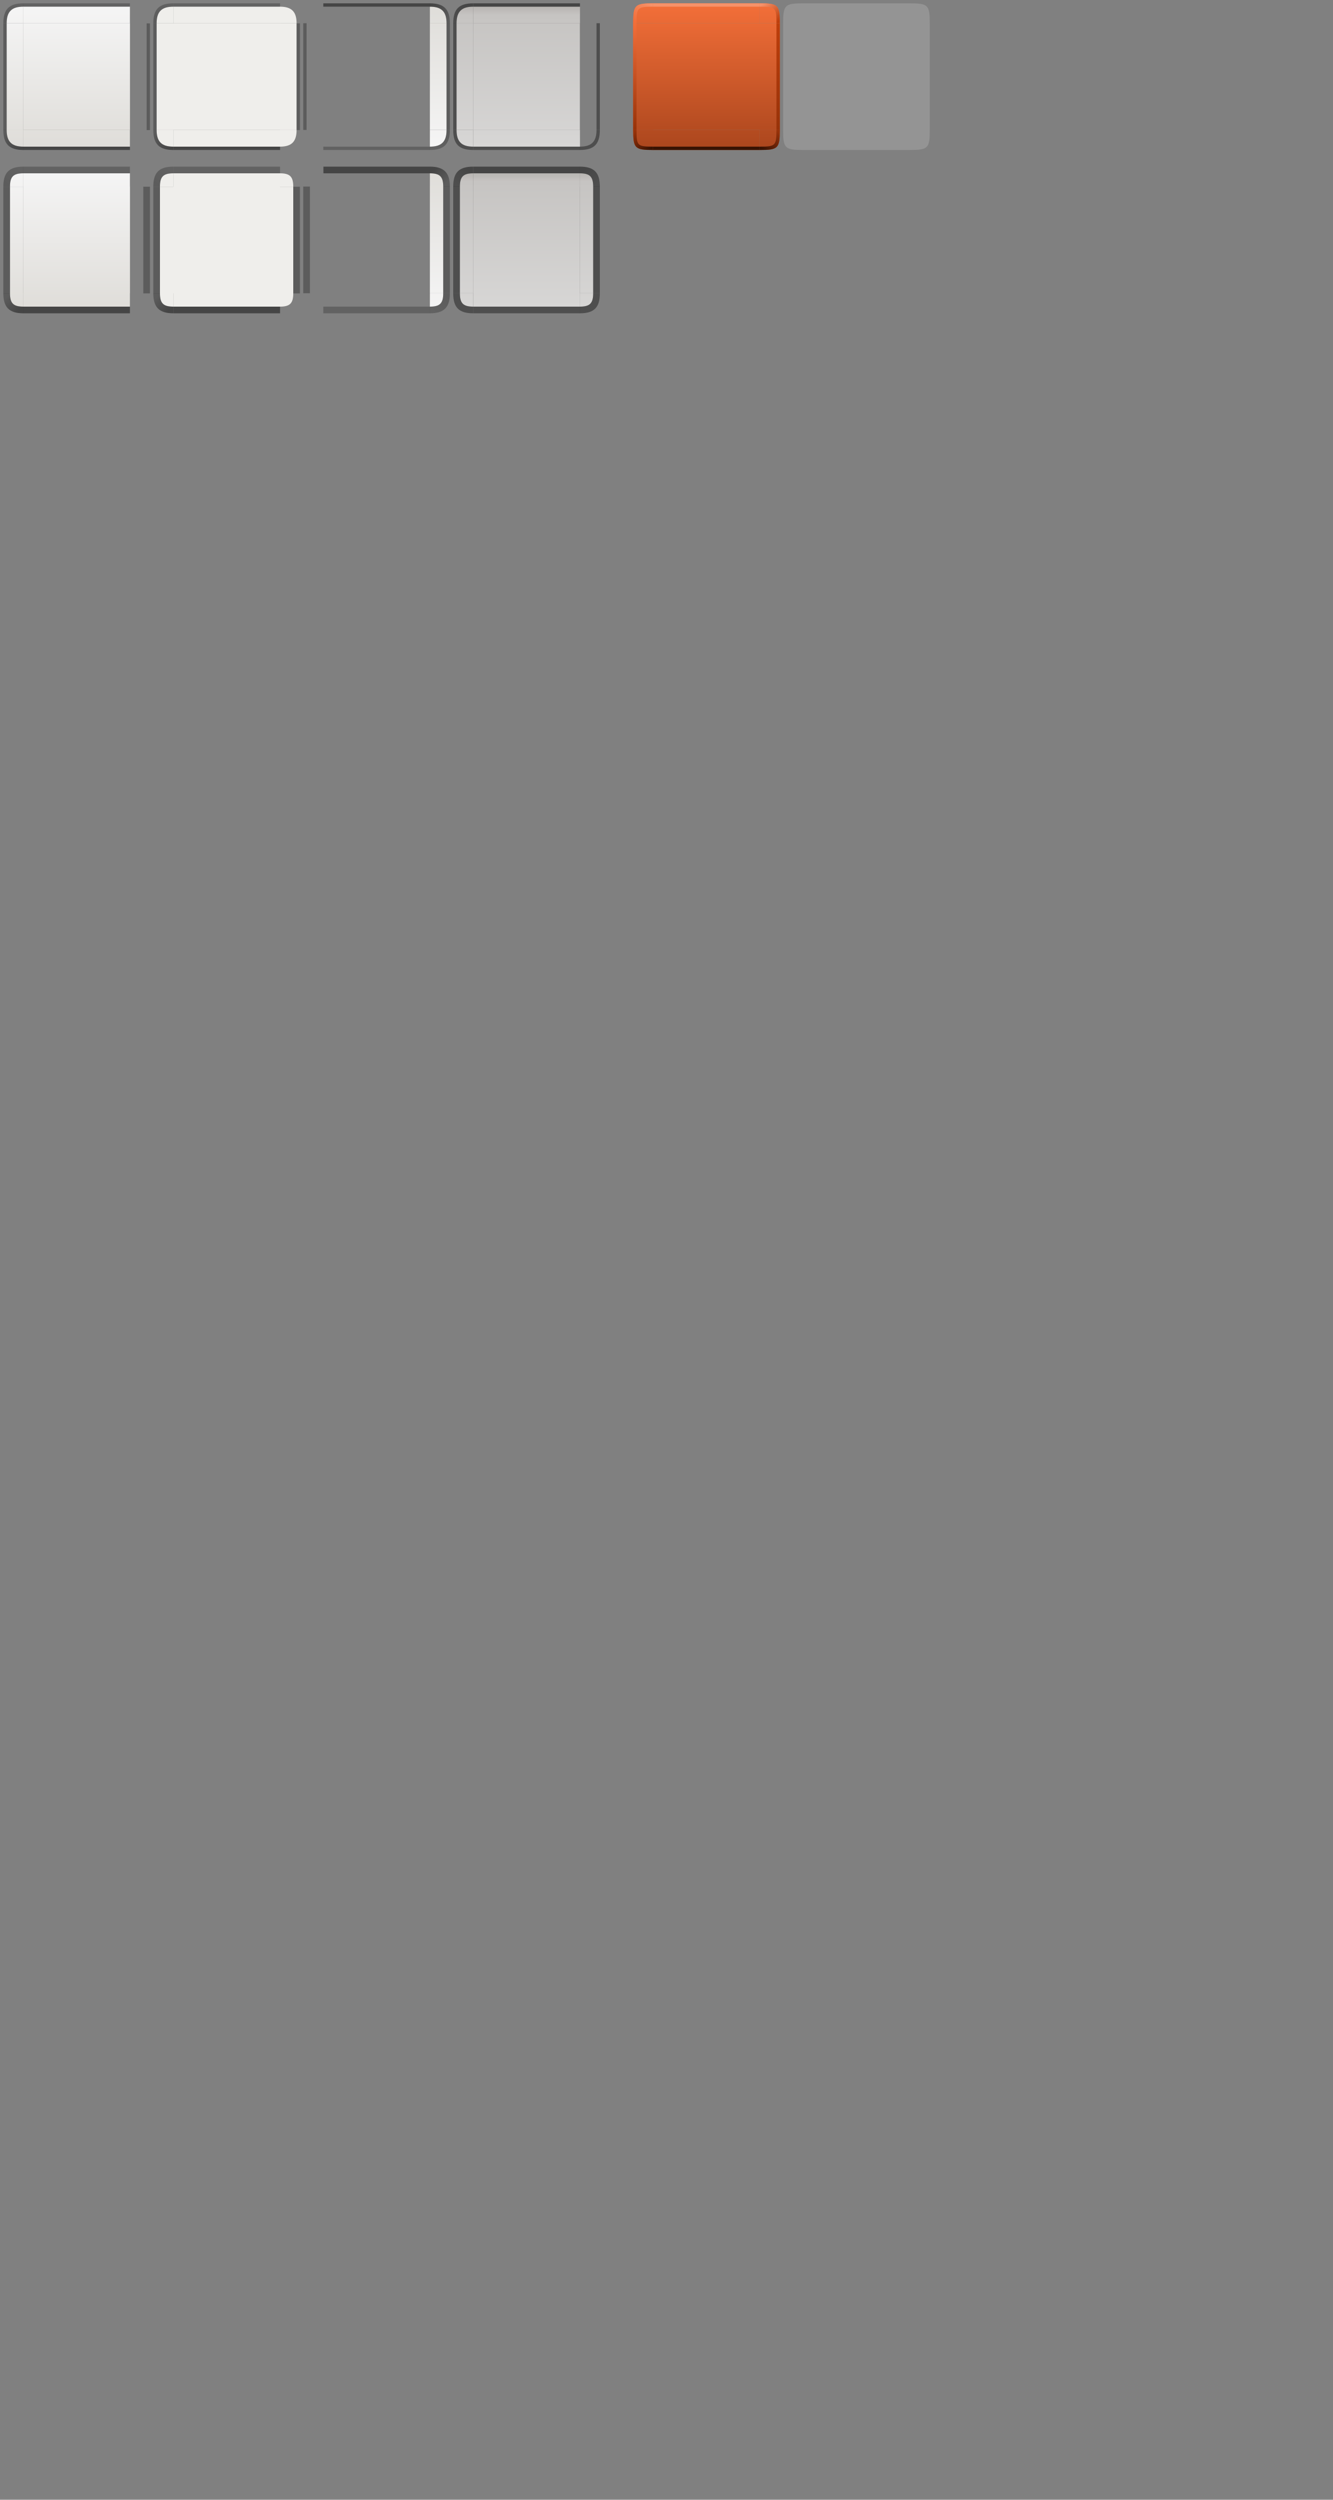 <?xml version="1.0" encoding="UTF-8" standalone="no"?>
<!-- Created with Inkscape (http://www.inkscape.org/) -->

<svg
   width="400"
   height="750"
   viewBox="0 0 400 750"
   version="1.1"
   id="svg1"
   xmlns:xlink="http://www.w3.org/1999/xlink"
   xmlns="http://www.w3.org/2000/svg"
   xmlns:svg="http://www.w3.org/2000/svg"
   xmlns:rdf="http://www.w3.org/1999/02/22-rdf-syntax-ns#"
   xmlns:cc="http://creativecommons.org/ns#">
  <rect x="0" y="0" width="400" height="750" fill="#808080" stroke="none"/>
  <defs
     id="defs1">
    <linearGradient
       id="linearGradient19">
      <stop
         offset="0"
         style="stop-color:#b5b1b1;stop-opacity:1;"
         id="stop18" />
      <stop
         offset="1"
         style="stop-color:#dfddd9"
         id="stop19" />
    </linearGradient>
    <linearGradient
       xlink:href="#linearGradient5116"
       id="linearGradient5802"
       y1="42.506"
       x1="28.75"
       y2="95.623"
       gradientUnits="userSpaceOnUse"
       x2="28.75" />
    <linearGradient
       id="linearGradient5116">
      <stop
         offset="0"
         style="stop-color:#f5f5f5"
         id="stop26" />
      <stop
         offset="1"
         style="stop-color:#dfddd9"
         id="stop27" />
    </linearGradient>
    <linearGradient
       xlink:href="#linearGradient5096"
       id="linearGradient5183"
       y1="48.752"
       x1="22.5"
       y2="42.506"
       gradientUnits="userSpaceOnUse"
       x2="28.75" />
    <linearGradient
       id="linearGradient5096">
      <stop
         offset="0"
         style="stop-opacity:.278"
         id="stop28" />
      <stop
         offset="1"
         style="stop-opacity:.235"
         id="stop29" />
    </linearGradient>
    <linearGradient
       gradientTransform="matrix(0.833,0,0,1,4.792,0)"
       xlink:href="#linearGradient5116"
       id="linearGradient5959"
       y1="43.755"
       x1="28.75"
       y2="86.251"
       gradientUnits="userSpaceOnUse"
       x2="28.75" />
    <linearGradient
       xlink:href="#linearGradient5116"
       id="linearGradient5274"
       y1="50"
       x1="-55"
       y2="50"
       gradientUnits="userSpaceOnUse"
       x2="-7.5" />
    <linearGradient
       gradientTransform="matrix(0.833,0,0,1,4.792,0)"
       xlink:href="#linearGradient5116"
       id="linearGradient6011"
       y1="81.252"
       x1="21.25"
       y2="81.252"
       gradientUnits="userSpaceOnUse"
       x2="85.038" />
    <linearGradient
       gradientTransform="matrix(0.985,0,0,0.985,53.769,-10.231)"
       xlink:href="#linearGradient5116"
       id="linearGradient5965"
       y1="12.503"
       x1="-47.5"
       y2="55"
       gradientUnits="userSpaceOnUse"
       x2="-47.5" />
    <linearGradient
       gradientTransform="matrix(0.833,0,0,1,4.792,0)"
       xlink:href="#linearGradient5012"
       id="linearGradient6201"
       y1="43.752"
       x1="28.75"
       y2="86.251"
       gradientUnits="userSpaceOnUse"
       x2="28.75" />
    <linearGradient
       id="linearGradient5012">
      <stop
         offset="0"
         style="stop-color:#d7d6d5"
         id="stop11" />
      <stop
         offset="1"
         style="stop-color:#c5c3c1"
         id="stop12" />
    </linearGradient>
    <linearGradient
       xlink:href="#linearGradient5012-9"
       id="linearGradient6119"
       y1="48.752"
       x1="75.625"
       y2="48.752"
       gradientUnits="userSpaceOnUse"
       x2="22.5" />
    <linearGradient
       id="linearGradient5012-9">
      <stop
         offset="0"
         style="stop-color:#d7d6d5"
         id="stop58" />
      <stop
         offset="0.941"
         style="stop-color:#c6c4c2"
         id="stop59" />
      <stop
         offset="1"
         style="stop-color:#b7b4b1"
         id="stop60" />
    </linearGradient>
    <linearGradient
       xlink:href="#linearGradient5048"
       id="linearGradient5056"
       y1="48.752"
       x1="22.5"
       y2="42.502"
       gradientUnits="userSpaceOnUse"
       x2="28.75" />
    <linearGradient
       id="linearGradient5048">
      <stop
         offset="0"
         style="stop-opacity:.463"
         id="stop22" />
      <stop
         offset="1"
         style="stop-opacity:.392"
         id="stop23" />
    </linearGradient>
    <linearGradient
       gradientTransform="matrix(0.833,0,0,1,4.79,0)"
       xlink:href="#linearGradient5012-9"
       id="linearGradient4970"
       y1="48.752"
       x1="84.997"
       y2="48.752"
       gradientUnits="userSpaceOnUse"
       x2="21.25" />
    <linearGradient
       gradientTransform="matrix(0.985,0,0,-0.985,188.769,56.231)"
       xlink:href="#linearGradient5012"
       id="linearGradient6260"
       y1="12.5"
       x1="-47.5"
       y2="55"
       gradientUnits="userSpaceOnUse"
       x2="-47.5" />
    <linearGradient
       xlink:href="#linearGradient5116"
       id="linearGradient5967"
       y1="95.623"
       x1="28.75"
       y2="42.502"
       gradientUnits="userSpaceOnUse"
       x2="28.75" />
    <linearGradient
       xlink:href="#linearGradient5369"
       id="linearGradient5101"
       y1="48.752"
       x1="22.5"
       y2="42.506"
       gradientUnits="userSpaceOnUse"
       x2="28.75" />
    <linearGradient
       id="linearGradient5369">
      <stop
         offset="0"
         style="stop-opacity:.278"
         id="stop54" />
      <stop
         offset="1"
         style="stop-opacity:.463"
         id="stop55" />
    </linearGradient>
    <linearGradient
       gradientTransform="matrix(0.833,0,0,1,4.792,0)"
       xlink:href="#linearGradient5116"
       id="linearGradient5886"
       y1="81.252"
       x1="84.996"
       y2="81.252"
       gradientUnits="userSpaceOnUse"
       x2="21.25" />
    <linearGradient
       xlink:href="#linearGradient5012"
       id="linearGradient6236"
       y1="48.752"
       x1="22.5"
       y2="48.752"
       gradientUnits="userSpaceOnUse"
       x2="75.625" />
    <linearGradient
       gradientTransform="matrix(0.833,0,0,1,4.792,0)"
       xlink:href="#linearGradient5012"
       id="linearGradient6229"
       y1="48.752"
       x1="21.25"
       y2="48.752"
       gradientUnits="userSpaceOnUse"
       x2="85" />
    <linearGradient
       xlink:href="#linearGradient5116"
       id="linearGradient22"
       gradientUnits="userSpaceOnUse"
       x1="-55"
       y1="50"
       x2="-7.5"
       y2="50" />
    <linearGradient
       gradientTransform="matrix(0.667,0,0,1,9.583,0)"
       xlink:href="#linearGradient5116"
       id="linearGradient6555"
       y1="43.755"
       x1="28.75"
       y2="86.251"
       gradientUnits="userSpaceOnUse"
       x2="28.75" />
    <linearGradient
       xlink:href="#linearGradient5116"
       id="linearGradient6549"
       y1="42.506"
       x1="28.75"
       y2="95.627"
       gradientUnits="userSpaceOnUse"
       x2="28.75" />
    <linearGradient
       xlink:href="#linearGradient5096"
       id="linearGradient6314"
       y1="48.751"
       x1="23.75"
       y2="43.751"
       gradientUnits="userSpaceOnUse"
       x2="28.75" />
    <linearGradient
       xlink:href="#linearGradient5116"
       id="linearGradient6310"
       y1="50"
       x1="-55"
       y2="50"
       gradientUnits="userSpaceOnUse"
       x2="-7.5" />
    <linearGradient
       gradientTransform="matrix(0.667,0,0,1,9.583,0)"
       xlink:href="#linearGradient5116"
       id="linearGradient6543"
       y1="81.252"
       x1="19.382"
       y2="81.252"
       gradientUnits="userSpaceOnUse"
       x2="99.06" />
    <linearGradient
       xlink:href="#linearGradient5116"
       id="linearGradient6561"
       y1="95.623"
       x1="28.749"
       y2="42.502"
       gradientUnits="userSpaceOnUse"
       x2="28.75" />
    <linearGradient
       xlink:href="#linearGradient5369"
       id="linearGradient6306"
       y1="48.752"
       x1="23.75"
       y2="43.752"
       gradientUnits="userSpaceOnUse"
       x2="28.75" />
    <linearGradient
       gradientTransform="matrix(0.667,0,0,1,9.584,0)"
       xlink:href="#linearGradient5116"
       id="linearGradient6583"
       y1="81.252"
       x1="99.058"
       y2="81.252"
       gradientUnits="userSpaceOnUse"
       x2="19.375" />
    <linearGradient
       gradientTransform="translate(63.5,-5)"
       xlink:href="#linearGradient5116"
       id="linearGradient5965-8"
       y1="12.503"
       x1="-47.5"
       y2="55"
       gradientUnits="userSpaceOnUse"
       x2="-47.5" />
    <linearGradient
       gradientTransform="matrix(0.667,0,0,1,9.583,0)"
       xlink:href="#linearGradient5012"
       id="linearGradient5680"
       y1="44.751"
       x1="28.75"
       y2="85.251"
       gradientUnits="userSpaceOnUse"
       x2="28.75" />
    <linearGradient
       xlink:href="#linearGradient5012-9"
       id="linearGradient5758"
       y1="48.752"
       x1="74.376"
       y2="48.752"
       gradientUnits="userSpaceOnUse"
       x2="23.75" />
    <linearGradient
       xlink:href="#linearGradient5048"
       id="linearGradient5225"
       y1="48.752"
       x1="23.75"
       y2="43.752"
       gradientUnits="userSpaceOnUse"
       x2="28.75" />
    <linearGradient
       gradientTransform="matrix(0.667,0,0,1,9.583,0)"
       xlink:href="#linearGradient5012-9"
       id="linearGradient5227"
       y1="48.752"
       x1="97.188"
       y2="48.752"
       gradientUnits="userSpaceOnUse"
       x2="21.25" />
    <linearGradient
       gradientTransform="matrix(1,0,0,-1,173.75,791)"
       xlink:href="#linearGradient5012"
       id="linearGradient5229"
       y1="13.5"
       x1="-47.5"
       y2="54"
       gradientUnits="userSpaceOnUse"
       x2="-47.5" />
    <linearGradient
       xlink:href="#linearGradient5012"
       id="linearGradient5718"
       y1="48.752"
       x1="23.75"
       y2="48.752"
       gradientUnits="userSpaceOnUse"
       x2="74.375" />
    <linearGradient
       gradientTransform="matrix(0.667,0,0,1,9.582,0)"
       xlink:href="#linearGradient5012"
       id="linearGradient5258"
       y1="48.752"
       x1="21.25"
       y2="48.752"
       gradientUnits="userSpaceOnUse"
       x2="97.184" />
    <linearGradient
       xlink:href="#linearGradient5012"
       id="linearGradient26"
       gradientUnits="userSpaceOnUse"
       gradientTransform="matrix(0.667,0,0,1,9.582,0)"
       x1="21.25"
       y1="48.752"
       x2="97.184"
       y2="48.752" />
    <linearGradient
       xlink:href="#linearGradient5012"
       id="linearGradient28"
       gradientUnits="userSpaceOnUse"
       x1="23.75"
       y1="48.752"
       x2="74.375"
       y2="48.752" />
    <linearGradient
       xlink:href="#linearGradient5012"
       id="linearGradient30"
       gradientUnits="userSpaceOnUse"
       x1="23.75"
       y1="48.752"
       x2="74.375"
       y2="48.752" />
    <linearGradient
       xlink:href="#linearGradient5012-9"
       id="linearGradient32"
       gradientUnits="userSpaceOnUse"
       x1="74.376"
       y1="48.752"
       x2="23.75"
       y2="48.752" />
    <linearGradient
       xlink:href="#linearGradient5048"
       id="linearGradient33"
       gradientUnits="userSpaceOnUse"
       x1="23.75"
       y1="48.752"
       x2="28.75"
       y2="43.752" />
    <linearGradient
       xlink:href="#linearGradient5012-9"
       id="linearGradient34"
       gradientUnits="userSpaceOnUse"
       x1="74.376"
       y1="48.752"
       x2="23.75"
       y2="48.752" />
    <linearGradient
       xlink:href="#linearGradient5048"
       id="linearGradient35"
       gradientUnits="userSpaceOnUse"
       x1="23.75"
       y1="48.752"
       x2="28.75"
       y2="43.752" />
    <linearGradient
       xlink:href="#linearGradient5012-9"
       id="linearGradient36"
       gradientUnits="userSpaceOnUse"
       gradientTransform="matrix(0.667,0,0,1,9.583,0)"
       x1="97.188"
       y1="48.752"
       x2="21.25"
       y2="48.752" />
    <linearGradient
       xlink:href="#linearGradient5012"
       id="linearGradient38"
       gradientUnits="userSpaceOnUse"
       gradientTransform="matrix(0.667,0,0,1,9.583,0)"
       x1="28.75"
       y1="44.751"
       x2="28.75"
       y2="85.251" />
    <linearGradient
       xlink:href="#linearGradient5012"
       id="linearGradient40"
       gradientUnits="userSpaceOnUse"
       gradientTransform="matrix(0.667,0,0,1,9.583,0)"
       x1="28.75"
       y1="44.751"
       x2="28.75"
       y2="85.251" />
    <linearGradient
       xlink:href="#linearGradient5012"
       id="linearGradient41"
       gradientUnits="userSpaceOnUse"
       gradientTransform="matrix(0.985,0,0,-0.985,188.77,101.231)"
       x1="-47.5"
       y1="13.5"
       x2="-47.5"
       y2="54" />
    <linearGradient
       xlink:href="#linearGradient5116"
       id="linearGradient42"
       gradientUnits="userSpaceOnUse"
       x1="-55"
       y1="50"
       x2="-7.5"
       y2="50" />
    <linearGradient
       xlink:href="#linearGradient6741-3"
       id="linearGradient4991"
       y1="87.252"
       x1="28.75"
       y2="42.755"
       gradientUnits="userSpaceOnUse"
       x2="28.75" />
    <linearGradient
       id="linearGradient6741-3">
      <stop
         offset="0"
         style="stop-color:#ab461d"
         id="stop42" />
      <stop
         offset="1"
         style="stop-color:#f36f39"
         id="stop43" />
    </linearGradient>
    <linearGradient
       xlink:href="#linearGradient5069"
       id="linearGradient5076"
       y1="48.751"
       x1="21.25"
       y2="81.251"
       x2="21.25"
       gradientUnits="userSpaceOnUse" />
    <linearGradient
       id="linearGradient5069">
      <stop
         offset="0"
         style="stop-color:#f36e39"
         id="stop30" />
      <stop
         offset="1"
         style="stop-color:#973209"
         id="stop31" />
    </linearGradient>
    <linearGradient
       xlink:href="#linearGradient6741-3"
       id="linearGradient4993"
       y1="96.877"
       x1="28.75"
       y2="41.256"
       gradientUnits="userSpaceOnUse"
       x2="28.75" />
    <linearGradient
       xlink:href="#linearGradient5049"
       id="linearGradient4996"
       y1="48.752"
       x1="22.5"
       y2="42.506"
       gradientUnits="userSpaceOnUse"
       x2="28.75" />
    <linearGradient
       id="linearGradient5049">
      <stop
         offset="0"
         style="stop-color:#f36e39"
         id="stop46" />
      <stop
         offset="1"
         style="stop-color:#f6926a"
         id="stop47" />
    </linearGradient>
    <linearGradient
       xlink:href="#linearGradient5116"
       id="linearGradient5000"
       y1="50"
       x1="-55"
       y2="50"
       gradientUnits="userSpaceOnUse"
       x2="-7.5" />
    <linearGradient
       xlink:href="#linearGradient6741-3"
       id="linearGradient4998"
       y1="81.251"
       x1="76.875"
       y2="81.252"
       gradientUnits="userSpaceOnUse"
       x2="21.254" />
    <linearGradient
       xlink:href="#linearGradient6741-3"
       id="linearGradient5002"
       y1="87.252"
       x1="69.375"
       y2="42.755"
       gradientUnits="userSpaceOnUse"
       x2="69.375" />
    <linearGradient
       xlink:href="#linearGradient5078"
       id="linearGradient5084"
       y1="48.752"
       x1="21.25"
       y2="81.252"
       x2="21.25"
       gradientUnits="userSpaceOnUse" />
    <linearGradient
       id="linearGradient5078">
      <stop
         offset="0"
         style="stop-color:#bd3e0b"
         id="stop36" />
      <stop
         offset="1"
         style="stop-color:#973209"
         id="stop37" />
    </linearGradient>
    <linearGradient
       gradientTransform="matrix(0.985,0,0,0.985,242.769,-10.231)"
       xlink:href="#linearGradient6741-3"
       id="linearGradient5005"
       y1="56"
       x1="-47.5"
       y2="11.503"
       gradientUnits="userSpaceOnUse"
       x2="-47.5" />
    <linearGradient
       xlink:href="#linearGradient6741-3"
       id="linearGradient5007"
       y1="96.877"
       x1="69.375"
       y2="41.256"
       gradientUnits="userSpaceOnUse"
       x2="69.375" />
    <linearGradient
       xlink:href="#linearGradient5049-7"
       id="linearGradient5009"
       y1="48.752"
       x1="22.5"
       y2="42.506"
       gradientUnits="userSpaceOnUse"
       x2="28.75" />
    <linearGradient
       id="linearGradient5049-7">
      <stop
         offset="0"
         style="stop-color:#bd3e0b"
         id="stop24" />
      <stop
         offset="1"
         style="stop-color:#f6926a"
         id="stop25" />
    </linearGradient>
    <linearGradient
       xlink:href="#linearGradient6741-3"
       id="linearGradient5011"
       y1="41.252"
       x1="28.75"
       y2="96.873"
       gradientUnits="userSpaceOnUse"
       x2="28.75" />
    <linearGradient
       xlink:href="#linearGradient5024"
       id="linearGradient5013"
       y1="48.752"
       x1="22.5"
       y2="42.506"
       gradientUnits="userSpaceOnUse"
       x2="28.75" />
    <linearGradient
       id="linearGradient5024">
      <stop
         offset="0"
         style="stop-color:#973209"
         id="stop13" />
      <stop
         offset="1"
         style="stop-color:#391303"
         id="stop14" />
    </linearGradient>
    <linearGradient
       xlink:href="#linearGradient6741-3"
       id="linearGradient5015"
       y1="81.252"
       x1="21.25"
       y2="81.252"
       gradientUnits="userSpaceOnUse"
       x2="76.871" />
    <linearGradient
       xlink:href="#linearGradient6741-3"
       id="linearGradient5019"
       y1="41.252"
       x1="69.375"
       y2="96.873"
       gradientUnits="userSpaceOnUse"
       x2="69.376" />
    <linearGradient
       xlink:href="#linearGradient5024"
       id="linearGradient5021"
       y1="48.751"
       x1="22.5"
       y2="42.501"
       gradientUnits="userSpaceOnUse"
       x2="28.75" />
    <linearGradient
       xlink:href="#linearGradient5116"
       id="linearGradient45"
       gradientUnits="userSpaceOnUse"
       x1="-55"
       y1="50"
       x2="-7.5"
       y2="50" />
  </defs>
  <g
     id="g-ebutton-focused">
    <path
       style="fill:#efeeeb;fill-rule:evenodd;stroke-width:0.985"
       id="ebutton-focused"
       d="M 52,7 V 39 H 84 V 7 Z" />
    <g
       id="ebutton-focused-left"
       transform="matrix(1,0,0,0.985,-11.5,-5.308)">
      <path
         style="fill:#efeeeb;fill-rule:evenodd"
         d="M 63.5,45 V 12.5 h -5 V 45 Z"
         id="path172" />
      <use
         width="100%"
         height="100%"
         xlink:href="#path4268"
         transform="matrix(0.8,0,0,1,40.5,-36.25)"
         id="use172" />
    </g>
    <g
       id="ebutton-focused-topleft"
       transform="translate(-11.5,-5.5)">
      <path
         style="fill:#efeeeb;fill-rule:evenodd"
         d="m 63.5,7.5 c -3.5,0 -5,1.5 -5,5 h 5 z"
         id="path173" />
      <use
         width="100%"
         height="100%"
         xlink:href="#path4274"
         transform="matrix(0.8,0,0,0.8,40.5,-26.5)"
         id="use173" />
    </g>
    <g
       id="ebutton-focused-top"
       transform="matrix(0.985,0,0,1,-10.523,-5.5)">
      <path
         style="fill:#efeeeb;fill-rule:evenodd"
         d="M 63.5,12.5 H 96 v -5 H 63.5 Z"
         id="path174" />
      <use
         width="100%"
         height="100%"
         xlink:href="#path5144"
         transform="matrix(0,0.8,-1,0,144.75,-10.5)"
         id="use174" />
    </g>
    <g
       id="ebutton-focused-bottomleft"
       transform="translate(-11.5,-6)">
      <path
         style="fill:#efeeeb;fill-rule:evenodd"
         d="m 63.5,50 c -3.5,0 -5,-1.5 -5,-5 h 5 z"
         id="path175" />
      <use
         width="100%"
         height="100%"
         xlink:href="#path5068"
         transform="matrix(0.8,0,0,-0.8,40.5,84)"
         id="use175" />
    </g>
    <g
       id="ebutton-focused-bottom"
       transform="matrix(0.985,0,0,1,-10.523,-6)">
      <path
         style="fill:#efeeeb;fill-rule:evenodd"
         d="M 63.5,45 H 96 v 5 H 63.5 Z"
         id="path176" />
      <use
         width="100%"
         height="100%"
         xlink:href="#path5074"
         transform="matrix(0,-0.8,-1,0,144.75,68)"
         id="use176" />
    </g>
    <use
       width="100%"
       height="100%"
       xlink:href="#ebutton-focused-left"
       id="ebutton-focused-right"
       transform="matrix(-1,0,0,1,136,5.0075e-5)"
       x="0"
       y="0" />
    <use
       width="100%"
       height="100%"
       xlink:href="#ebutton-focused-topleft"
       id="ebutton-focused-topright"
       transform="matrix(-1,0,0,1,136,5.0075e-5)"
       x="0"
       y="0" />
    <use
       width="100%"
       height="100%"
       xlink:href="#ebutton-focused-bottomleft"
       id="ebutton-focused-bottomright"
       transform="matrix(-1,0,0,1,136,5.0075e-5)"
       x="0"
       y="0" />
  </g>
  <g
     id="g-ebutton-toggled">
    <g
       id="ebutton-toggled-left"
       transform="matrix(0.8,0,0,-0.985,119,87.002)">
      <path
         style="fill:url(#linearGradient6201);fill-rule:evenodd"
         d="M 28.75,81.251 V 48.752 H 22.5 v 32.5 z"
         id="path88" />
      <path
         style="color:#000000;fill-opacity:0.392"
         d="m 21.25,48.752 v 32.5 h 1.25 v -32.5 z"
         id="path89" />
    </g>
    <g
       id="ebutton-toggled-topleft"
       transform="matrix(0,0.8,0.8,0,102.999,-16)">
      <path
         style="fill:url(#linearGradient6119);fill-rule:evenodd"
         d="m 28.75,42.502 c -4.375,0 -6.25,1.875 -6.25,6.25 h 6.25 z"
         id="path90" />
      <path
         style="color:#000000;fill:url(#linearGradient5056)"
         d="m 28.75,41.252 c -5.324,0 -7.5,2.151 -7.5,7.5 h 1.25 c 0,-4.375 1.875,-6.25 6.25,-6.25 z"
         id="path91" />
    </g>
    <g
       id="ebutton-toggled-top"
       transform="matrix(0,0.8,0.985,0,93.999,-16)">
      <path
         style="fill:url(#linearGradient4970);fill-rule:evenodd"
         d="M 28.75,81.251 V 48.752 h -6.25 v 32.5 z"
         id="path92" />
      <path
         style="color:#000000;fill-opacity:0.463"
         d="m 21.25,48.752 v 32.5 h 1.25 v -32.5 z"
         id="path93" />
    </g>
    <path
       style="fill:url(#linearGradient6260);fill-rule:evenodd;stroke-width:0.985"
       id="ebutton-toggled"
       d="M 142,39 V 7 h 32 v 32 z" />
    <g
       id="ebutton-toggled-bottomleft"
       transform="matrix(0,-0.8,0.8,0,102.999,62)">
      <path
         style="fill:url(#linearGradient6236);fill-rule:evenodd"
         d="m 28.75,42.502 c -4.375,0 -6.25,1.875 -6.25,6.25 h 6.25 z"
         id="path168" />
      <path
         style="color:#000000;fill-opacity:0.392"
         d="m 28.75,41.252 c -5.316,0 -7.5,2.148 -7.5,7.5 h 1.25 c 0,-4.375 1.875,-6.25 6.25,-6.25 z"
         id="path169" />
    </g>
    <g
       id="ebutton-toggled-bottom"
       transform="matrix(0,-0.8,0.985,0,93.999,62)">
      <path
         style="fill:url(#linearGradient6229);fill-rule:evenodd"
         d="M 28.75,81.251 V 48.752 H 22.5 v 32.5 z"
         id="path170" />
      <path
         style="color:#000000;fill-opacity:0.392"
         d="m 21.25,48.752 v 32.5 h 1.25 v -32.5 z"
         id="path171" />
    </g>
    <use
       width="100%"
       height="100%"
       xlink:href="#ebutton-toggled-left"
       id="ebutton-toggled-right"
       transform="matrix(-1,0,0,1,316,-2.3020155e-5)"
       x="0"
       y="0" />
    <use
       width="100%"
       height="100%"
       xlink:href="#ebutton-toggled-topleft"
       id="ebutton-toggled-topright"
       transform="matrix(-1,0,0,1,316,-2.32e-5)"
       x="0"
       y="0" />
    <use
       width="100%"
       height="100%"
       xlink:href="#ebutton-toggled-bottomleft"
       id="ebutton-toggled-bottomright"
       transform="matrix(-1,0,0,1,316,-2.32e-5)"
       x="0"
       y="0" />
  </g>
  <g
     id="g-ebutton-normal">
    <g
       id="ebutton-normal-left"
       transform="matrix(0.8,0,0,0.985,-16,-41)">
      <path
         style="fill:url(#linearGradient5959);fill-rule:evenodd"
         d="M 28.75,81.25 V 48.75 H 22.5 v 32.5 z"
         id="path85" />
      <path
         style="color:#000000;fill-opacity:0.278"
         id="path4268"
         d="m 21.25,48.75 v 32.5 h 1.25 v -32.5 z" />
    </g>
    <g
       id="ebutton-normal-topleft"
       transform="matrix(0.8,0,0,0.8,-16,-32)">
      <path
         style="display:inline;fill:url(#linearGradient5802);fill-rule:evenodd"
         d="m 28.75,42.5 c -4.375,0 -6.25,1.875 -6.25,6.25 h 6.25 z"
         id="path86" />
      <path
         style="color:#000000;fill:url(#linearGradient5183)"
         id="path4274"
         d="m 28.75,41.25 c -5.3,0 -7.5,2.23 -7.5,7.5 h 1.25 c 0,-4.375 1.875,-6.25 6.25,-6.245 z" />
    </g>
    <g
       style="fill:url(#linearGradient22)"
       id="ebutton-normal-top"
       transform="matrix(0,0.8,-0.985,0,87,-16)">
      <path
         style="fill:url(#linearGradient6011);fill-rule:evenodd"
         d="M 28.75,81.25 V 48.75 H 22.5 v 32.5 z"
         id="path87" />
      <path
         style="color:#000000;fill:#000000;fill-opacity:0.235"
         id="path5144"
         d="m 21.25,48.75 v 32.5 h 1.25 v -32.5 z" />
    </g>
    <path
       style="fill:url(#linearGradient5965);fill-rule:evenodd;stroke-width:0.985"
       id="ebutton-normal"
       d="M 7,7 V 39 H 39 V 7 Z" />
    <g
       id="ebutton-normal-bottomleft"
       transform="matrix(0.8,0,0,-0.8,-16,78)">
      <path
         style="fill:url(#linearGradient5967);fill-rule:evenodd"
         d="m 28.75,42.5 c -4.375,0 -6.25,1.875 -6.25,6.25 h 6.25 z"
         id="path166" />
      <path
         style="color:#000000;fill:url(#linearGradient5101)"
         id="path5068"
         d="m 28.75,41.25 c -5.3,0 -7.5,2.25 -7.5,7.5 h 1.25 c 0,-4.375 1.875,-6.25 6.25,-6.25 z" />
    </g>
    <g
       style="fill:url(#linearGradient5274)"
       id="ebutton-normal-bottom"
       transform="matrix(0,-0.8,-0.985,0,87,62)">
      <path
         style="fill:url(#linearGradient5886);fill-rule:evenodd"
         d="M 28.75,81.25 V 48.75 H 22.5 v 32.5 z"
         id="path167" />
      <path
         style="color:#000000;fill:#000000;fill-opacity:0.463"
         id="path5074"
         d="m 21.25,48.75 v 32.5 h 1.25 v -32.5 z" />
    </g>
    <use
       width="100%"
       height="100%"
       xlink:href="#ebutton-normal-left"
       id="ebutton-normal-right"
       transform="matrix(-1,0,0,1,46,0)"
       x="0"
       y="0" />
    <use
       width="100%"
       height="100%"
       xlink:href="#ebutton-normal-topleft"
       id="ebutton-normal-topright"
       transform="matrix(-1,0,0,1,46,0)"
       x="0"
       y="0" />
    <use
       width="100%"
       height="100%"
       xlink:href="#ebutton-normal-bottomleft"
       id="ebutton-normal-bottomright"
       transform="matrix(-1,0,0,1,46,0)"
       x="0"
       y="0" />
  </g>
  <g
     id="g-ebutton-pressed">
    <use
       width="100%"
       height="100%"
       xlink:href="#ebutton-normal-left"
       id="ebutton-pressed-right"
       transform="rotate(180,68,23)"
       x="0"
       y="0" />
    <use
       width="100%"
       height="100%"
       xlink:href="#ebutton-normal-topleft"
       id="ebutton-pressed-bottomright"
       transform="rotate(180,68,23)"
       x="0"
       y="0" />
    <use
       width="100%"
       height="100%"
       xlink:href="#ebutton-normal-top"
       id="ebutton-pressed-bottom"
       transform="rotate(180,68,23)"
       x="0"
       y="0" />
    <use
       width="100%"
       height="100%"
       xlink:href="#ebutton-normal-bottomleft"
       id="ebutton-pressed-topright"
       transform="rotate(180,68,23)"
       x="0"
       y="0" />
    <use
       width="100%"
       height="100%"
       xlink:href="#ebutton-normal-bottom"
       id="ebutton-pressed-top"
       transform="rotate(180,68,23)"
       x="0"
       y="0" />
    <use
       width="100%"
       height="100%"
       xlink:href="#ebutton-normal-left"
       id="ebutton-pressed-left"
       transform="matrix(1,0,0,-1,90,46)"
       x="0"
       y="0" />
    <use
       width="100%"
       height="100%"
       xlink:href="#ebutton-normal-topleft"
       id="ebutton-pressed-bottomleft"
       transform="matrix(1,0,0,-1,90,46)"
       x="0"
       y="0" />
    <use
       width="100%"
       height="100%"
       xlink:href="#ebutton-normal-bottomleft"
       id="ebutton-pressed-topleft"
       transform="matrix(1,0,0,-1,90,46)"
       x="0"
       y="0" />
    <use
       width="100%"
       height="100%"
       xlink:href="#ebutton-normal"
       id="ebutton-pressed"
       transform="matrix(1,0,0,-1,90,46)"
       x="0"
       y="0" />
  </g>
  <g
     id="g-button-normal"
     transform="translate(-4e-5,4)">
    <g
       id="button-normal-left"
       transform="matrix(0.8,0,0,0.985,-16,3.999)">
      <path
         style="fill:url(#linearGradient6555);fill-rule:evenodd"
         d="m 28.75,81.25 v -32.5 h -5 v 32.5 z"
         id="path281" />
      <path
         style="color:#000000;fill-opacity:0.278"
         id="path5294"
         d="m 21.25,48.75 v 32.5 h 2.5 v -32.5 z" />
    </g>
    <g
       id="button-normal-topleft"
       transform="matrix(0.8,0,0,0.8,-16,12.999)">
      <path
         style="fill:url(#linearGradient6549);fill-rule:evenodd"
         d="m 28.75,43.751 c -3.75,0 -5,1.25 -5,5 l 5,2e-4 z"
         id="path282" />
      <path
         style="color:#000000;fill:url(#linearGradient6314)"
         id="path5300"
         d="m 28.75,41.252 c -5.293,0 -7.5,2.219 -7.5,7.5 h 2.5 c 0,-3.75 1.25,-5 5,-5 z" />
    </g>
    <g
       style="fill:url(#linearGradient42)"
       id="button-normal-top"
       transform="matrix(0,0.8,-0.985,0,87,29)">
      <path
         style="fill:url(#linearGradient6543);fill-rule:evenodd"
         d="m 28.75,81.25 v -32.5 h -5 v 32.5 z"
         id="path283" />
      <path
         style="color:#000000;fill:#000000;fill-opacity:0.235"
         id="path5306"
         d="m 21.25,48.75 v 32.5 h 2.5 v -32.5 z" />
    </g>
    <g
       id="button-normal-bottomleft"
       transform="matrix(0.8,0,0,-0.8,-16,123.001)">
      <path
         style="fill:url(#linearGradient6561);fill-rule:evenodd"
         d="m 28.75,43.752 c -3.75,0 -5,1.25 -5,5 l 5,-2e-4 z"
         id="path284" />
      <path
         style="color:#000000;fill:url(#linearGradient6306)"
         id="path5314"
         d="m 28.75,41.252 c -5.293,0 -7.5,2.259 -7.5,7.5 h 2.5 c 0,-3.75 1.25,-5 5,-5 z" />
    </g>
    <g
       style="fill:url(#linearGradient6310)"
       id="button-normal-bottom"
       transform="matrix(0,-0.8,-0.985,0,87,107)">
      <path
         style="fill:url(#linearGradient6583);fill-rule:evenodd"
         d="m 28.75,81.25 v -32.5 h -5 v 32.5 z"
         id="path285" />
      <path
         style="color:#000000;fill:#000000;fill-opacity:0.463"
         id="path5320"
         d="m 21.25,48.75 v 32.5 h 2.5 v -32.5 z" />
    </g>
    <use
       width="100%"
       height="100%"
       xlink:href="#button-normal-left"
       id="button-normal-right"
       transform="matrix(-1,0,0,1,46,3.8e-4)"
       x="0"
       y="0" />
    <use
       width="100%"
       height="100%"
       xlink:href="#button-normal-topleft"
       id="button-normal-topright"
       transform="matrix(-1,0,0,1,46,8e-5)"
       x="0"
       y="0" />
    <use
       width="100%"
       height="100%"
       xlink:href="#button-normal-bottomleft"
       id="button-normal-bottomright"
       transform="matrix(-1,0,0,1,46,0)"
       x="0"
       y="0" />
    <use
       width="100%"
       height="100%"
       xlink:href="#ebutton-normal"
       id="button-normal"
       transform="translate(0,45)" />
  </g>
  <g
     id="g-button-pressed"
     transform="translate(-4e-5,4)">
    <use
       width="100%"
       height="100%"
       xlink:href="#button-normal-left"
       id="button-pressed-right"
       transform="rotate(180,68,68)"
       x="0"
       y="0" />
    <use
       width="100%"
       height="100%"
       xlink:href="#button-normal-topleft"
       id="button-pressed-bottomright"
       transform="rotate(180,68,68)"
       x="0"
       y="0" />
    <use
       width="100%"
       height="100%"
       xlink:href="#button-normal-top"
       id="button-pressed-bottom"
       transform="rotate(180,68,68)"
       x="0"
       y="0" />
    <use
       width="100%"
       height="100%"
       xlink:href="#button-normal-bottomleft"
       id="button-pressed-topright"
       transform="rotate(180,68,68)"
       x="0"
       y="0" />
    <use
       width="100%"
       height="100%"
       xlink:href="#button-normal-bottom"
       id="button-pressed-top"
       transform="matrix(-0.999,0,0,-1,135.99,136.002)"
       x="0"
       y="0" />
    <use
       width="100%"
       height="100%"
       xlink:href="#button-normal-left"
       id="button-pressed-left"
       transform="matrix(1,0,0,-1,90,136)"
       x="0"
       y="0" />
    <use
       width="100%"
       height="100%"
       xlink:href="#button-normal-topleft"
       id="button-pressed-bottomleft"
       transform="matrix(1,0,0,-1,90,136)"
       x="0"
       y="0" />
    <use
       width="100%"
       height="100%"
       xlink:href="#button-normal-bottomleft"
       id="button-pressed-topleft"
       transform="matrix(1,0,0,-1,90.044,136.002)"
       x="0"
       y="0" />
    <use
       width="100%"
       height="100%"
       xlink:href="#ebutton-normal"
       id="button-pressed"
       transform="matrix(1,0,0,-1,90,91)" />
  </g>
  <g
     id="g-button-toggled"
     transform="translate(-4e-5,4)">
    <g
       id="button-toggled-left"
       transform="matrix(0.8,0,0,-0.985,118.999,132.002)">
      <path
         style="fill:url(#linearGradient38);fill-rule:evenodd"
         d="M 28.75,81.251 V 48.752 h -5 v 32.5 z"
         id="path37" />
      <path
         style="color:#000000;fill-opacity:0.392"
         d="m 21.25,48.752 v 32.5 h 2.5 v -32.5 z"
         id="path38" />
    </g>
    <g
       id="button-toggled-topleft"
       transform="matrix(0,0.8,0.8,0,102.998,29)">
      <path
         style="fill:url(#linearGradient32);fill-rule:evenodd"
         d="m 28.75,43.752 c -3.75,0.022 -5,1.268 -5,5 h 5 z"
         id="path31" />
      <path
         style="color:#000000;fill:url(#linearGradient33)"
         d="m 28.75,41.252 c -5.324,0 -7.5,2.151 -7.5,7.5 h 2.5 c 0,-3.75 1.25,-5 5,-5 z"
         id="path32" />
    </g>
    <g
       id="button-toggled-top"
       transform="matrix(0,0.8,0.985,0,93.997,29)">
      <path
         style="fill:url(#linearGradient36);fill-rule:evenodd"
         d="M 28.75,81.251 V 48.752 h -5 v 32.5 z"
         id="path35" />
      <path
         style="color:#000000;fill-opacity:0.463"
         d="m 21.25,48.752 v 32.5 h 2.5 v -32.5 z"
         id="path36" />
    </g>
    <path
       style="fill:url(#linearGradient41);fill-rule:evenodd;stroke-width:0.985"
       id="button-toggled"
       d="M 141.999,84 V 52 H 174 v 32 z" />
    <g
       id="button-toggled-bottomleft"
       transform="matrix(0,-0.8,0.8,0,102.998,107)">
      <path
         style="fill:url(#linearGradient28);fill-rule:evenodd"
         d="m 28.75,43.752 c -3.75,-0.005 -5,1.246 -5,5 h 5 z"
         id="path27" />
      <path
         style="color:#000000;fill-opacity:0.392"
         d="m 28.75,41.252 c -5.316,0 -7.5,2.148 -7.5,7.5 h 2.5 c 0,-3.75 1.25,-5 5,-5 z"
         id="path28" />
    </g>
    <g
       id="button-toggled-bottom"
       transform="matrix(0,-0.8,0.985,0,93.997,107)">
      <path
         style="fill:url(#linearGradient26);fill-rule:evenodd"
         d="M 28.75,81.251 V 48.752 h -5 v 32.5 z"
         id="path25" />
      <path
         style="color:#000000;fill-opacity:0.392"
         d="m 21.25,48.752 v 32.5 h 2.5 v -32.5 z"
         id="path26" />
    </g>
    <g
       id="button-toggled-right"
       transform="matrix(-0.8,0,0,-0.985,197,132.002)">
      <path
         style="fill:url(#linearGradient40);fill-rule:evenodd"
         d="M 28.75,81.251 V 48.752 h -5 v 32.5 z"
         id="path39" />
      <path
         style="color:#000000;fill-opacity:0.392"
         d="m 21.25,48.752 v 32.5 h 2.5 v -32.5 z"
         id="path40" />
    </g>
    <g
       id="button-toggled-topright"
       transform="matrix(0,0.8,-0.8,0,213.001,29)">
      <path
         style="fill:url(#linearGradient34);fill-rule:evenodd"
         d="m 28.75,43.752 c -3.75,0.022 -5,1.268 -5,5 h 5 z"
         id="path33" />
      <path
         style="color:#000000;fill:url(#linearGradient35)"
         d="m 28.75,41.252 c -5.324,0 -7.5,2.151 -7.5,7.5 h 2.5 c 0,-3.75 1.25,-5 5,-5 z"
         id="path34" />
    </g>
    <g
       id="button-toggled-bottomright"
       transform="matrix(0,-0.8,-0.8,0,213.001,107)">
      <path
         style="fill:url(#linearGradient30);fill-rule:evenodd"
         d="m 28.75,43.752 c -3.75,-0.005 -5,1.246 -5,5 h 5 z"
         id="path29" />
      <path
         style="color:#000000;fill-opacity:0.392"
         d="m 28.75,41.252 c -5.316,0 -7.5,2.148 -7.5,7.5 h 2.5 c 0,-3.75 1.25,-5 5,-5 z"
         id="path30" />
    </g>
  </g>
  <g
     id="g-button-focused"
     transform="translate(-4e-5,4)">
    <path
       style="fill:#efeeeb;fill-rule:evenodd;stroke-width:0.985"
       id="button-focused"
       d="M 52,52 V 84 H 84 V 52 Z" />
    <g
       id="button-focused-left"
       transform="matrix(1,0,0,0.985,-12,-9.538)">
      <path
         style="fill:#efeeeb;fill-rule:evenodd"
         d="M 64,95 V 62.5 H 60 V 95 Z"
         id="path346" />
      <use
         width="100%"
         height="100%"
         xlink:href="#path5294"
         transform="matrix(0.8,0,0,1,41,13.75)"
         id="use346" />
    </g>
    <g
       id="button-focused-topleft"
       transform="translate(-12,-10.5)">
      <path
         style="fill:#efeeeb;fill-rule:evenodd"
         d="m 64,58.5 c -3,0 -4,1 -4,4 h 4 z"
         id="path347" />
      <use
         width="100%"
         height="100%"
         xlink:href="#path5300"
         transform="matrix(0.8,0,0,0.8,41,23.5)"
         id="use347" />
    </g>
    <g
       id="button-focused-top"
       transform="matrix(0.985,0,0,1,-11.015,-10.5)">
      <path
         style="fill:#efeeeb;fill-rule:evenodd"
         d="m 64,62.5 h 32.5 v -4 H 64 Z"
         id="path348" />
      <use
         width="100%"
         height="100%"
         xlink:href="#path5306"
         transform="matrix(0,0.8,-1,0,145.25,39.5)"
         id="use348" />
    </g>
    <g
       id="button-focused-bottomleft"
       transform="translate(-12,-10.999)">
      <path
         style="fill:#efeeeb;fill-rule:evenodd"
         d="m 64,99 c -3,0 -4,-1 -4,-4 h 4 z"
         id="path349" />
      <use
         width="100%"
         height="100%"
         xlink:href="#path5314"
         transform="matrix(0.8,0,0,-0.8,41,134)"
         id="use349" />
    </g>
    <g
       id="button-focused-bottom"
       transform="matrix(0.985,0,0,1,-11.014,-11)">
      <path
         style="fill:#efeeeb;fill-rule:evenodd"
         d="m 64,95 h 32.5 v 4 H 64 Z"
         id="path350" />
      <use
         width="100%"
         height="100%"
         xlink:href="#path5320"
         transform="matrix(0,0.8,-1,0,145.25,82)"
         id="use350" />
    </g>
    <use
       width="100%"
       height="100%"
       xlink:href="#button-focused-left"
       id="button-focused-right"
       transform="matrix(-1,0,0,1,136,5.025e-5)"
       x="0"
       y="0" />
    <use
       width="100%"
       height="100%"
       xlink:href="#button-focused-topleft"
       id="button-focused-topright"
       transform="matrix(-1,0,0,1,136,5.025e-5)"
       x="0"
       y="0" />
    <use
       width="100%"
       height="100%"
       xlink:href="#button-focused-bottomleft"
       id="button-focused-bottomright"
       transform="matrix(-1,0,0,1,136.001,5.015e-5)"
       x="0"
       y="0" />
  </g>
  <g
     id="g-tbutton-normal">
    <g
       id="tbutton-normal-left"
       transform="matrix(0.8,0,0,0.985,173,-41.002)">
      <path
         style="fill:url(#linearGradient4991);fill-rule:evenodd"
         d="M 28.75,81.251 V 48.752 h -7.5 v 32.5 z"
         id="path177" />
      <path
         style="color:#000000;fill:url(#linearGradient5076)"
         d="m 21.25,48.752 v 32.5 h 1.25 v -32.5 z"
         id="path178" />
    </g>
    <g
       id="tbutton-normal-topleft"
       transform="matrix(0.8,0,0,0.8,173,-32.001)">
      <path
         style="fill:url(#linearGradient4993);fill-rule:evenodd"
         d="m 28.75,41.252 c -6.875,0 -7.5,0.625 -7.5,7.5 h 7.5 z"
         id="path179" />
      <path
         style="color:#000000;fill:url(#linearGradient4996)"
         d="m 28.75,41.252 c -6.875,0 -7.5,0.625 -7.5,7.5 h 1.25 c 0,-5.916 0.394,-6.25 6.25,-6.246 z"
         id="path180" />
    </g>
    <g
       style="fill:url(#linearGradient45)"
       id="tbutton-normal-top"
       transform="matrix(0,0.8,-0.985,0,276.002,-16)">
      <path
         style="fill:url(#linearGradient4998);fill-rule:evenodd"
         d="M 28.75,81.251 V 48.752 h -7.5 v 32.5 z"
         id="path181" />
      <path
         style="color:#000000;fill:#f6926a"
         d="m 21.254,48.752 v 32.5 h 1.25 v -32.5 z"
         id="path182" />
    </g>
    <g
       id="tbutton-normal-right"
       transform="matrix(-0.8,0,0,0.985,251,-41.002)">
      <path
         style="fill:url(#linearGradient5002);fill-rule:evenodd"
         d="M 28.75,81.251 V 48.752 h -7.5 v 32.5 z"
         id="path183" />
      <path
         style="color:#000000;fill:url(#linearGradient5084)"
         d="m 21.25,48.752 v 32.5 h 1.25 v -32.5 z"
         id="path184" />
    </g>
    <path
       style="fill:url(#linearGradient5005);fill-rule:evenodd;stroke-width:0.985"
       id="tbutton-normal"
       d="M 196,7 V 39 H 228 V 7 Z" />
    <g
       id="tbutton-normal-topright"
       transform="matrix(-0.8,0,0,0.8,251,-32.001)">
      <path
         style="fill:url(#linearGradient5007);fill-rule:evenodd"
         d="m 28.75,41.252 c -6.875,0 -7.5,0.625 -7.5,7.5 h 7.5 z"
         id="path185" />
      <path
         style="color:#000000;fill:url(#linearGradient5009)"
         d="m 28.75,41.252 c -6.875,0 -7.5,0.625 -7.5,7.5 h 1.25 c 0,-5.916 0.334,-6.25 6.25,-6.25 z"
         id="path186" />
    </g>
    <g
       id="tbutton-normal-bottomleft"
       transform="matrix(0.8,0,0,-0.8,173,78.001)">
      <path
         style="fill:url(#linearGradient5011);fill-rule:evenodd"
         d="m 28.75,41.252 c -6.875,0 -7.5,0.625 -7.5,7.5 h 7.5 z"
         id="path187" />
      <path
         style="color:#000000;fill:url(#linearGradient5013)"
         d="m 28.75,41.252 c -6.875,0 -7.5,0.625 -7.5,7.5 h 1.25 c 0,-5.941 0.309,-6.25 6.25,-6.246 z"
         id="path188" />
    </g>
    <g
       style="fill:url(#linearGradient5000)"
       id="tbutton-normal-bottom"
       transform="matrix(0,-0.8,-0.985,0,276.001,62)">
      <path
         style="fill:url(#linearGradient5015);fill-rule:evenodd"
         d="M 28.75,81.251 V 48.752 h -7.5 v 32.5 z"
         id="path189" />
      <path
         style="color:#000000;fill:#391303"
         d="m 21.254,48.752 v 32.5 h 1.25 v -32.5 z"
         id="path190" />
    </g>
    <g
       id="tbutton-normal-bottomright"
       transform="matrix(-0.8,0,0,-0.8,251,78.001)">
      <path
         style="fill:url(#linearGradient5019);fill-rule:evenodd"
         d="m 28.75,41.252 c -6.875,0 -7.5,0.625 -7.5,7.5 h 7.5 z"
         id="path191" />
      <path
         style="color:#000000;fill:url(#linearGradient5021)"
         d="m 28.75,41.252 c -6.875,0 -7.5,0.625 -7.5,7.5 h 1.25 c 0,-5.888 0.383,-6.25 6.25,-6.25 z"
         id="path192" />
    </g>
  </g>
  <g
     id="g-tbutton-focused">
    <path
       style="fill:#ffffff;fill-opacity:0.157;fill-rule:evenodd;stroke-width:0.992"
       id="tbutton-focused-left"
       d="M 241,39 V 7 h -6 v 32 z" />
    <path
       style="fill:#ffffff;fill-opacity:0.157;fill-rule:evenodd"
       id="tbutton-focused-topleft"
       d="m 241,1 c -5.5,0 -6,0.5 -6,6 h 6 z" />
    <path
       style="fill:#ffffff;fill-opacity:0.157;fill-rule:evenodd;stroke-width:0.992"
       id="tbutton-focused-top"
       d="M 241,7 H 273 V 1 h -32 z" />
    <path
       style="fill:#ffffff;fill-opacity:0.157;fill-rule:evenodd;stroke-width:0.992"
       id="tbutton-focused-right"
       d="M 273,39 V 7 h 6 v 32 z" />
    <path
       style="fill:#ffffff;fill-opacity:0.157;fill-rule:evenodd;stroke-width:0.985"
       id="tbutton-focused"
       d="M 241,7 V 39 H 273 V 7 Z" />
    <path
       style="fill:#ffffff;fill-opacity:0.157;fill-rule:evenodd"
       id="tbutton-focused-topright"
       d="m 273,1 c 5.5,0 6,0.5 6,6 h -6 z" />
    <path
       style="fill:#ffffff;fill-opacity:0.157;fill-rule:evenodd"
       id="tbutton-focused-bottomleft"
       d="m 241,45 c -5.5,0 -6,-0.5 -6,-6 h 6 z" />
    <path
       style="fill:#ffffff;fill-opacity:0.157;fill-rule:evenodd;stroke-width:0.992"
       id="tbutton-focused-bottom"
       d="M 241,39 H 273 v 6 h -32 z" />
    <path
       style="fill:#ffffff;fill-opacity:0.157;fill-rule:evenodd"
       id="tbutton-focused-bottomright"
       d="m 273,45 c 5.5,0 6,-0.5 6,-6 h -6 z" />
  </g>
</svg>
